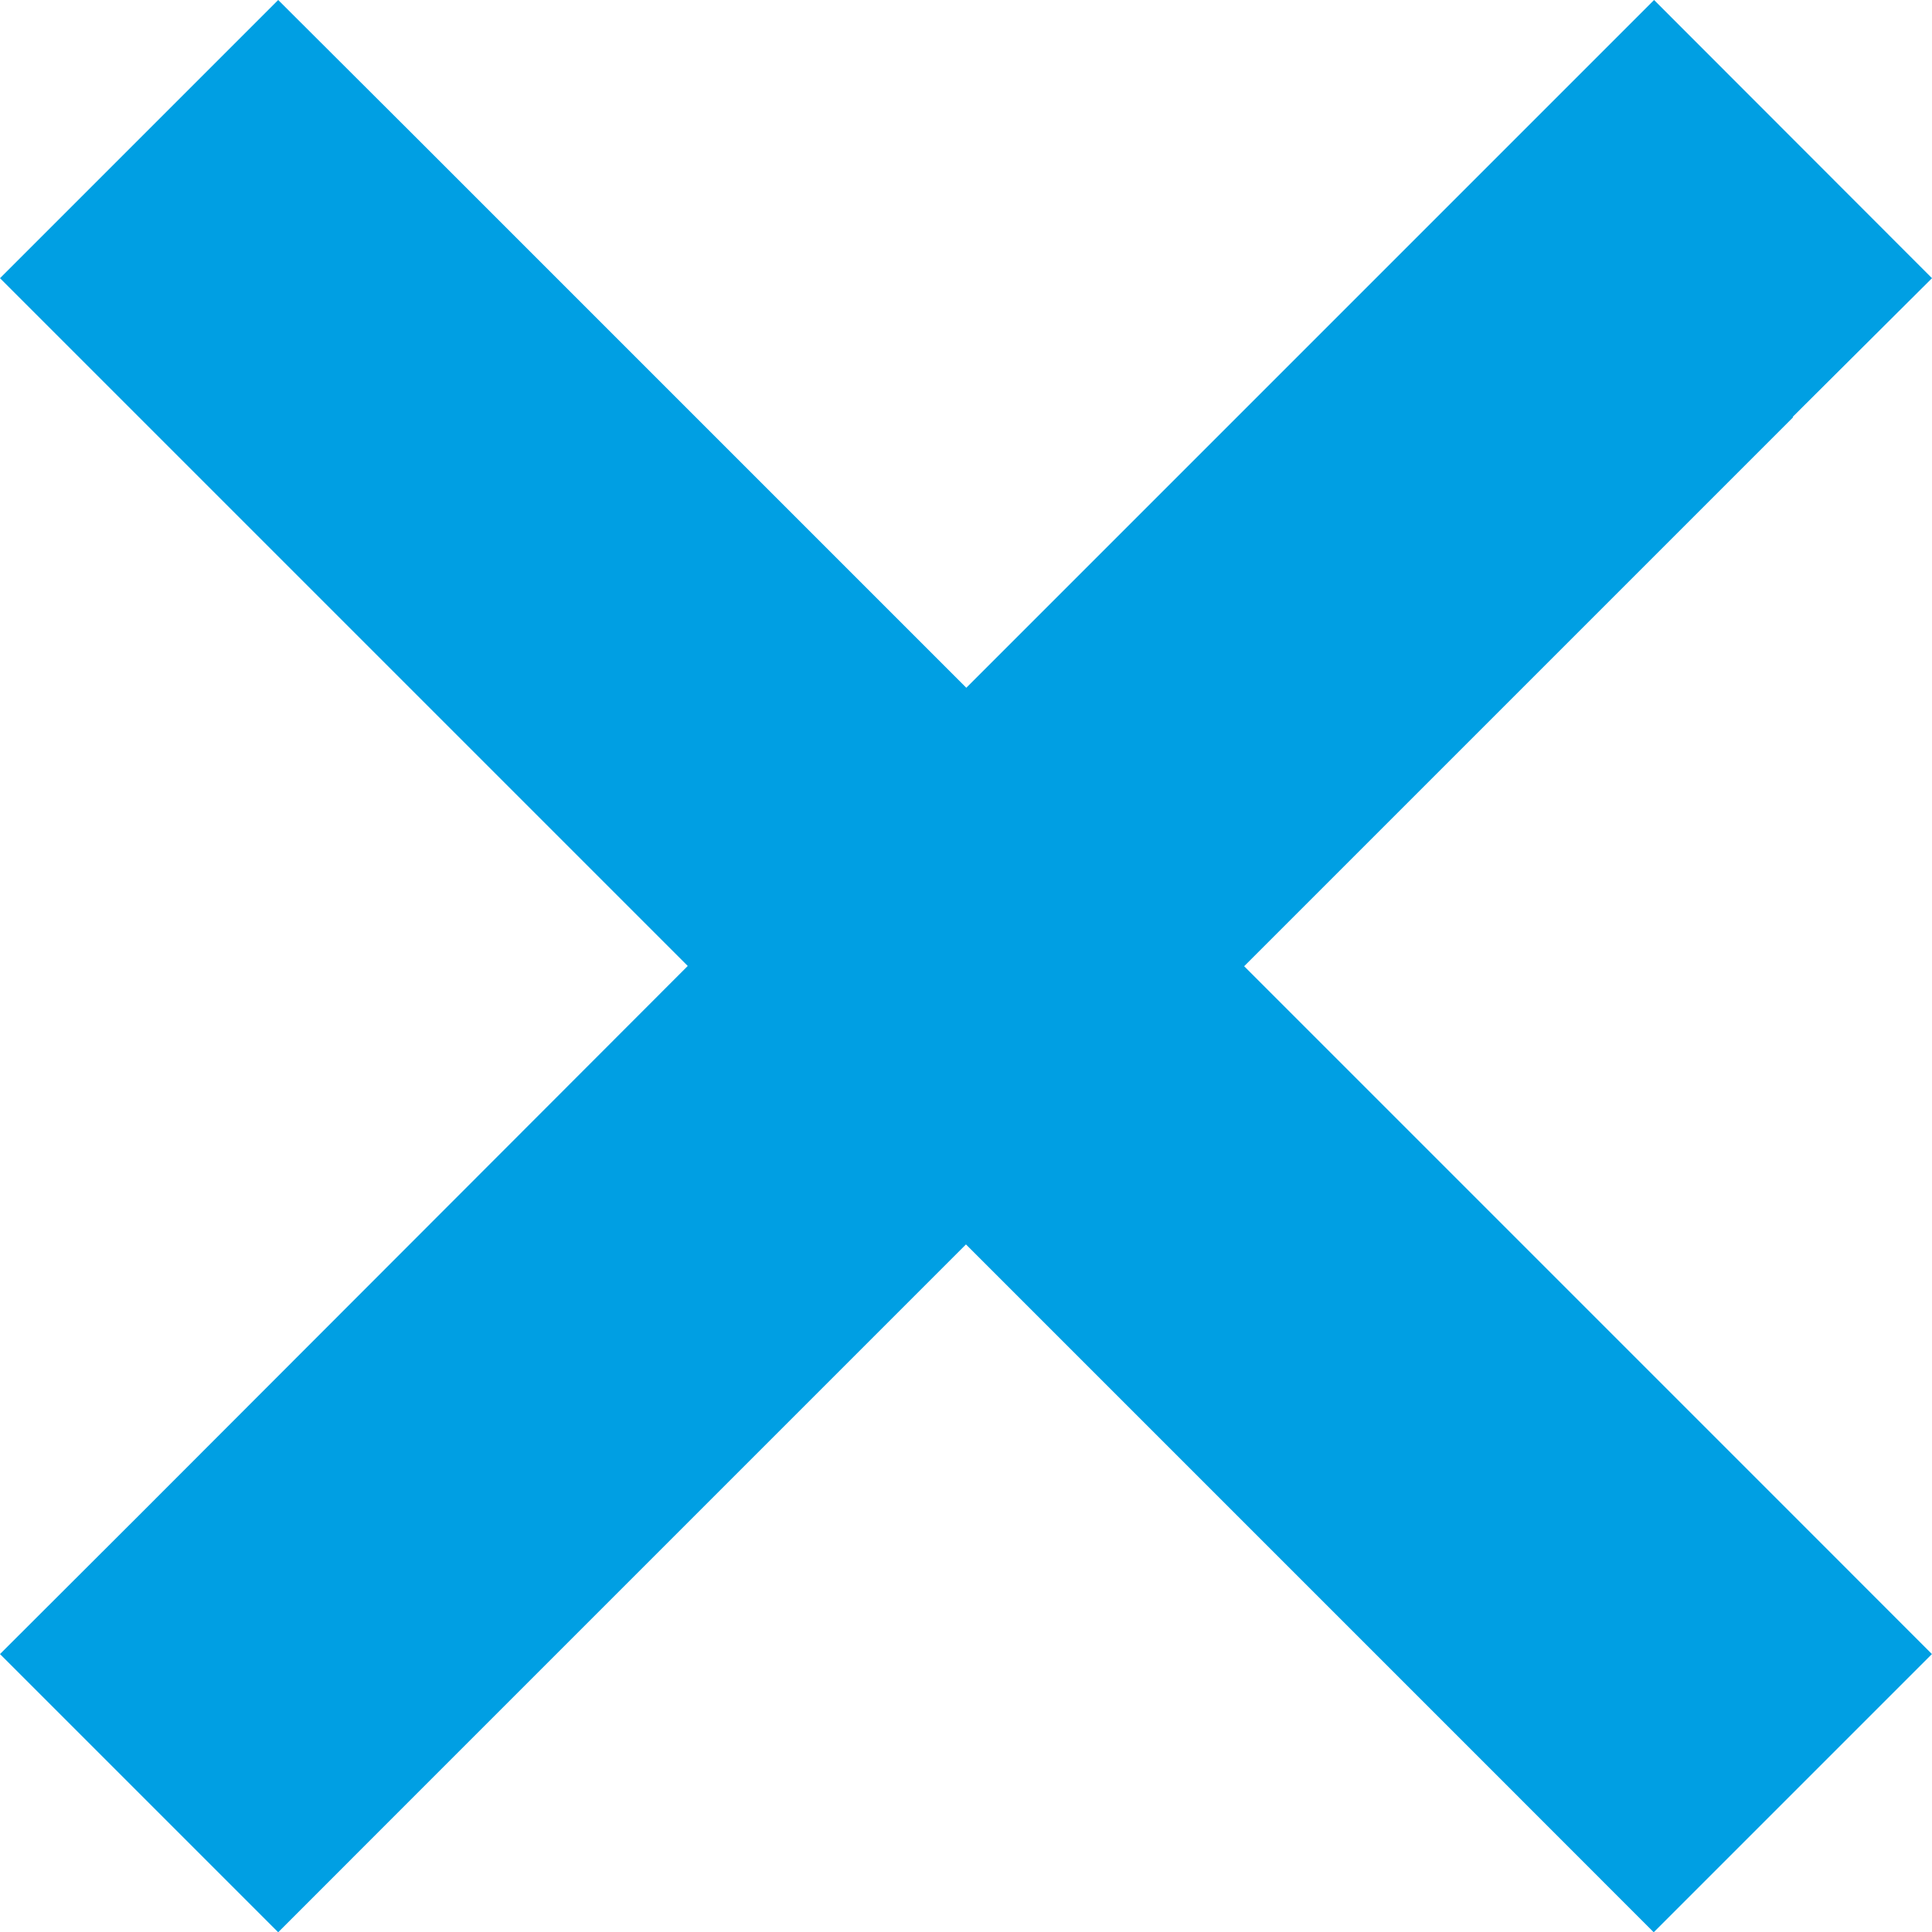 <svg xmlns="http://www.w3.org/2000/svg" width="100%" height="100%" viewBox="0 0 21.959 21.959">
  <path id="xmark-sharp-solid_1_" data-name="xmark-sharp-solid (1)" d="M55.075,103.439l1.584-1.577L53.5,98.7l-1.577,1.577-6.24,6.24-6.24-6.24L37.862,98.7,34.7,101.862l1.577,1.577,6.24,6.24-6.233,6.24L34.7,117.5l3.162,3.162,1.577-1.578,6.24-6.24,6.24,6.24,1.577,1.578,3.162-3.162-1.577-1.578-6.24-6.24,6.24-6.24Z" transform="translate(-34.7 -98.7)" fill="#009fe3"/>
</svg>
